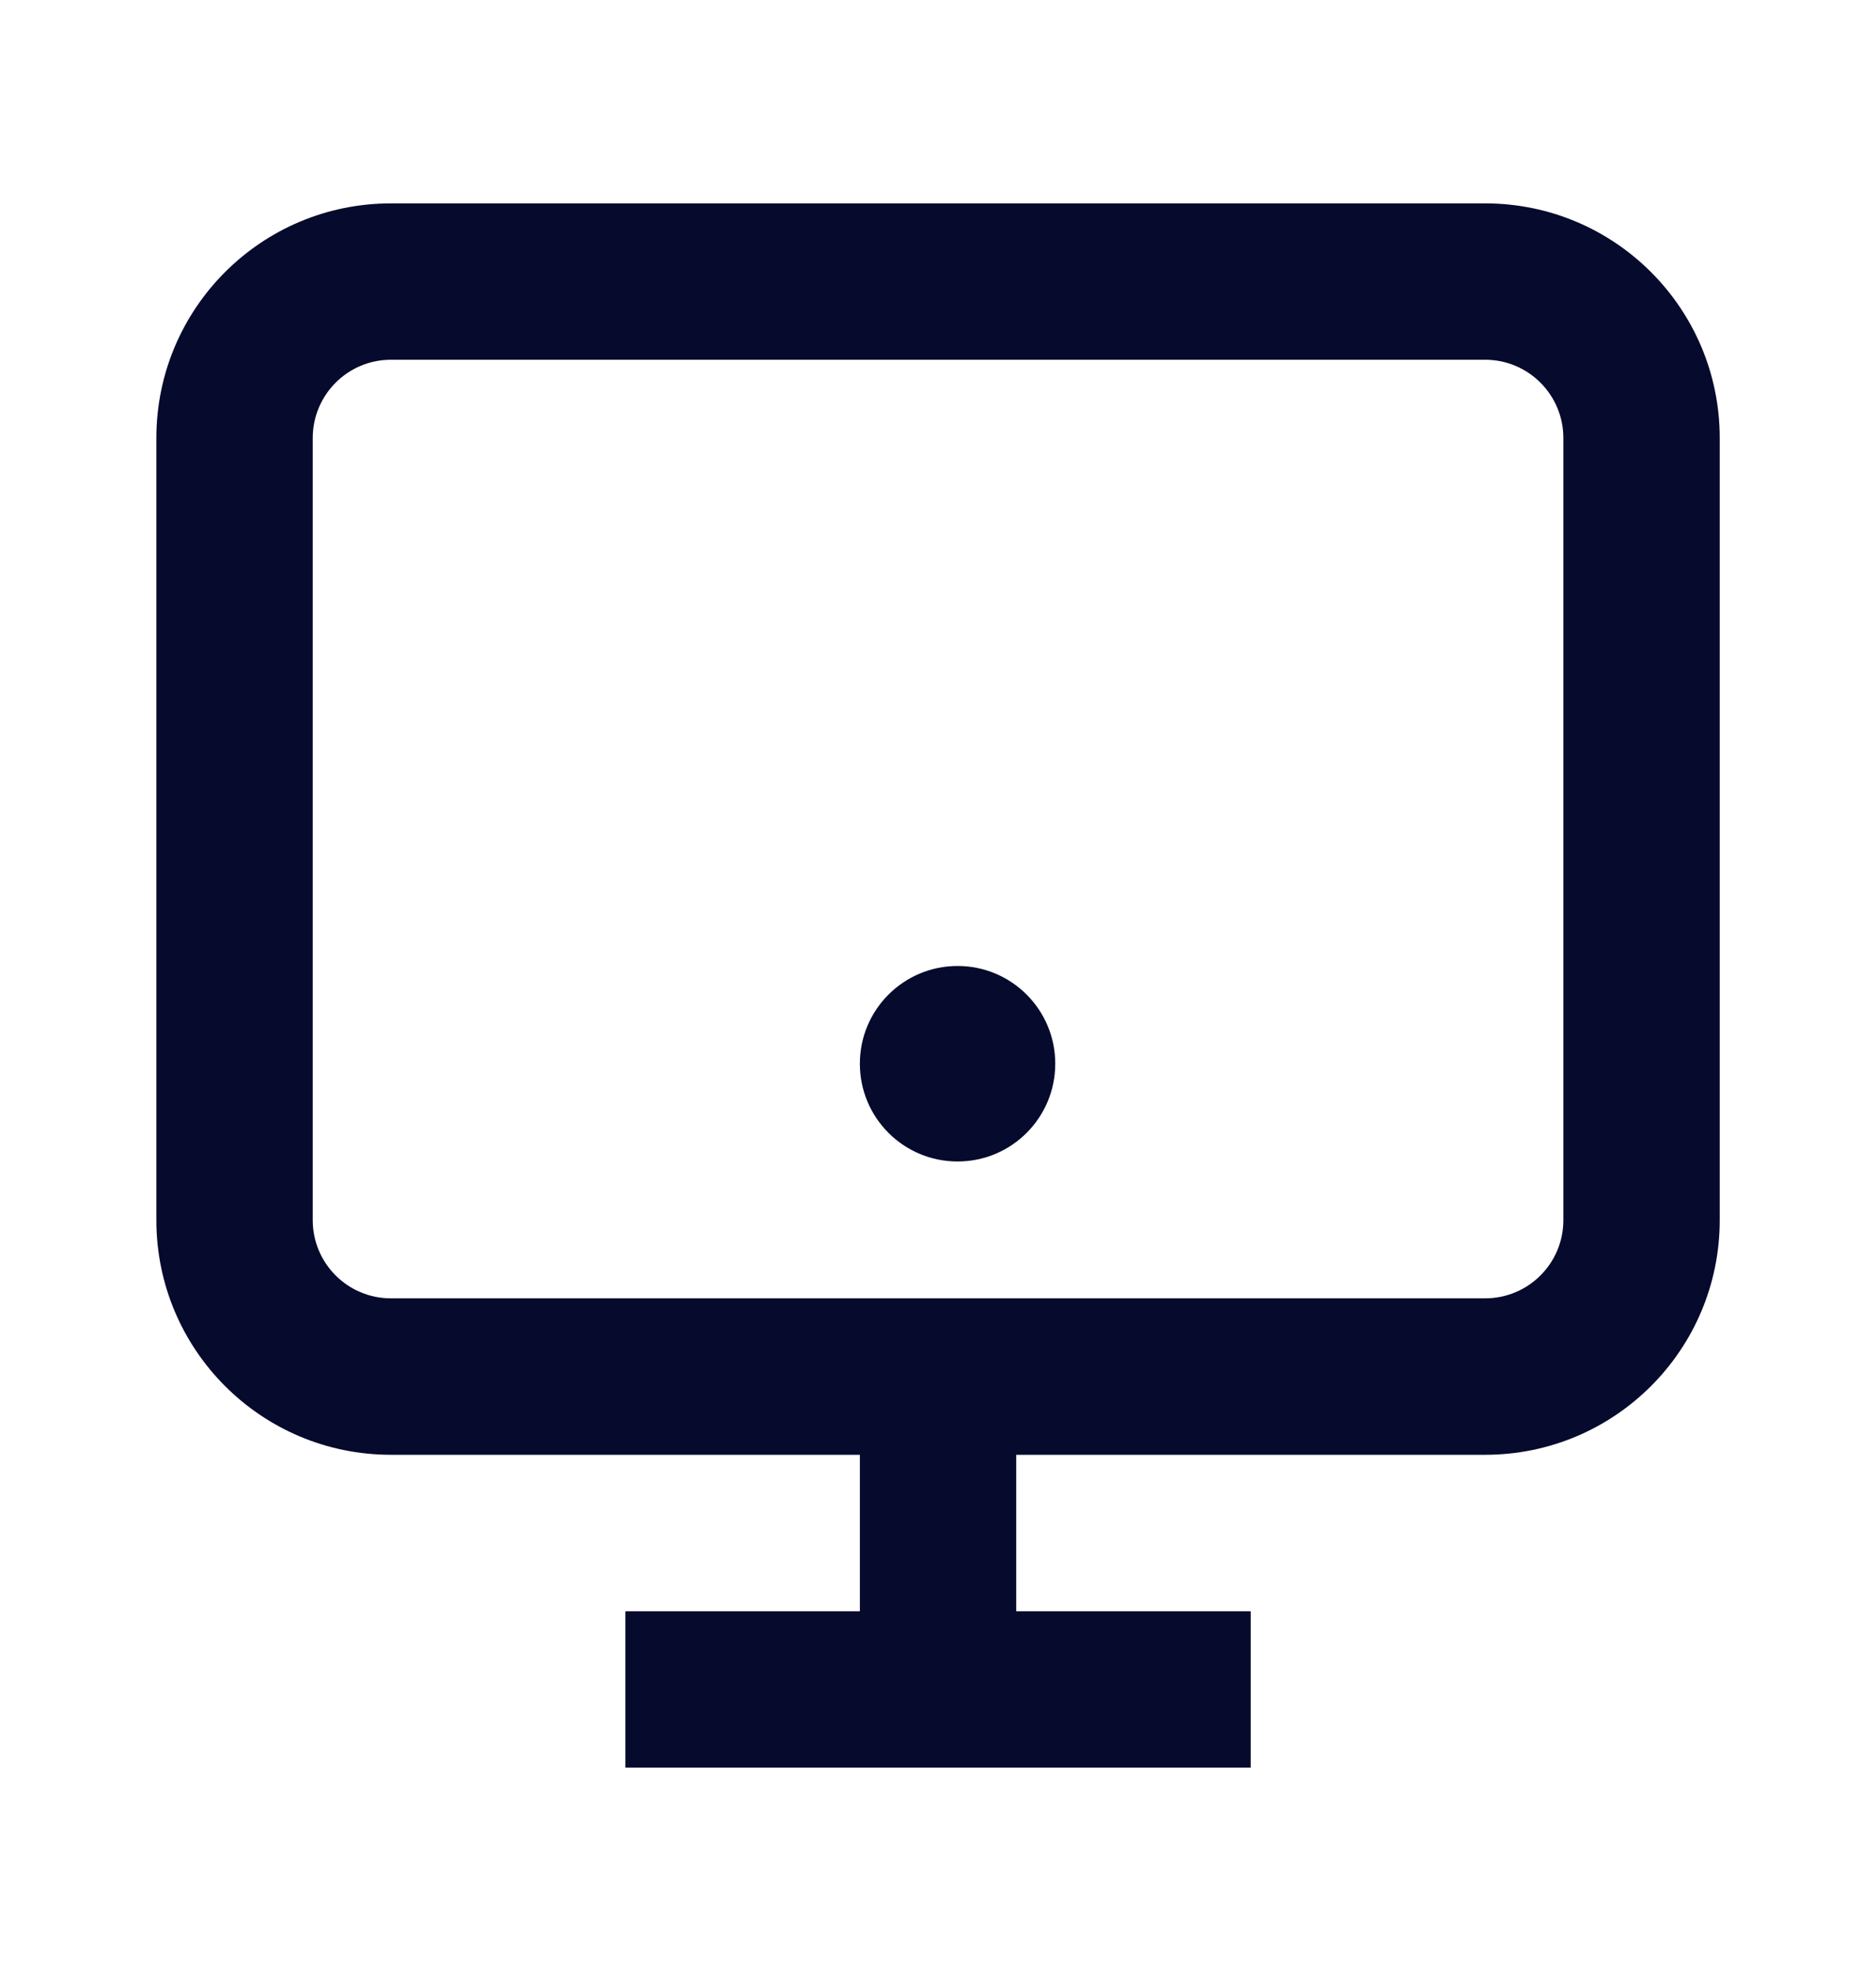 <svg width="20" height="21" viewBox="0 0 20 21" fill="none" xmlns="http://www.w3.org/2000/svg">
<path d="M11.25 11.333C11.25 10.758 10.784 10.292 10.209 10.292C9.633 10.292 9.167 10.758 9.167 11.333C9.167 11.909 9.633 12.375 10.209 12.375C10.784 12.375 11.25 11.909 11.25 11.333Z" fill="#060A2D"/>
<path fill-rule="evenodd" clip-rule="evenodd" d="M1.667 13C1.667 14.381 2.786 15.5 4.167 15.5H9.167V17.167H6.667V18.833H13.334V17.167H10.834V15.5H15.834C17.214 15.5 18.334 14.381 18.334 13V4.667C18.334 3.286 17.214 2.167 15.834 2.167H4.167C2.786 2.167 1.667 3.286 1.667 4.667V13ZM4.167 13.833C3.707 13.833 3.334 13.46 3.334 13L3.334 4.667C3.334 4.207 3.707 3.833 4.167 3.833L15.834 3.833C16.294 3.833 16.667 4.207 16.667 4.667V13C16.667 13.46 16.294 13.833 15.834 13.833H4.167Z" fill="#060A2D"/>
</svg>
